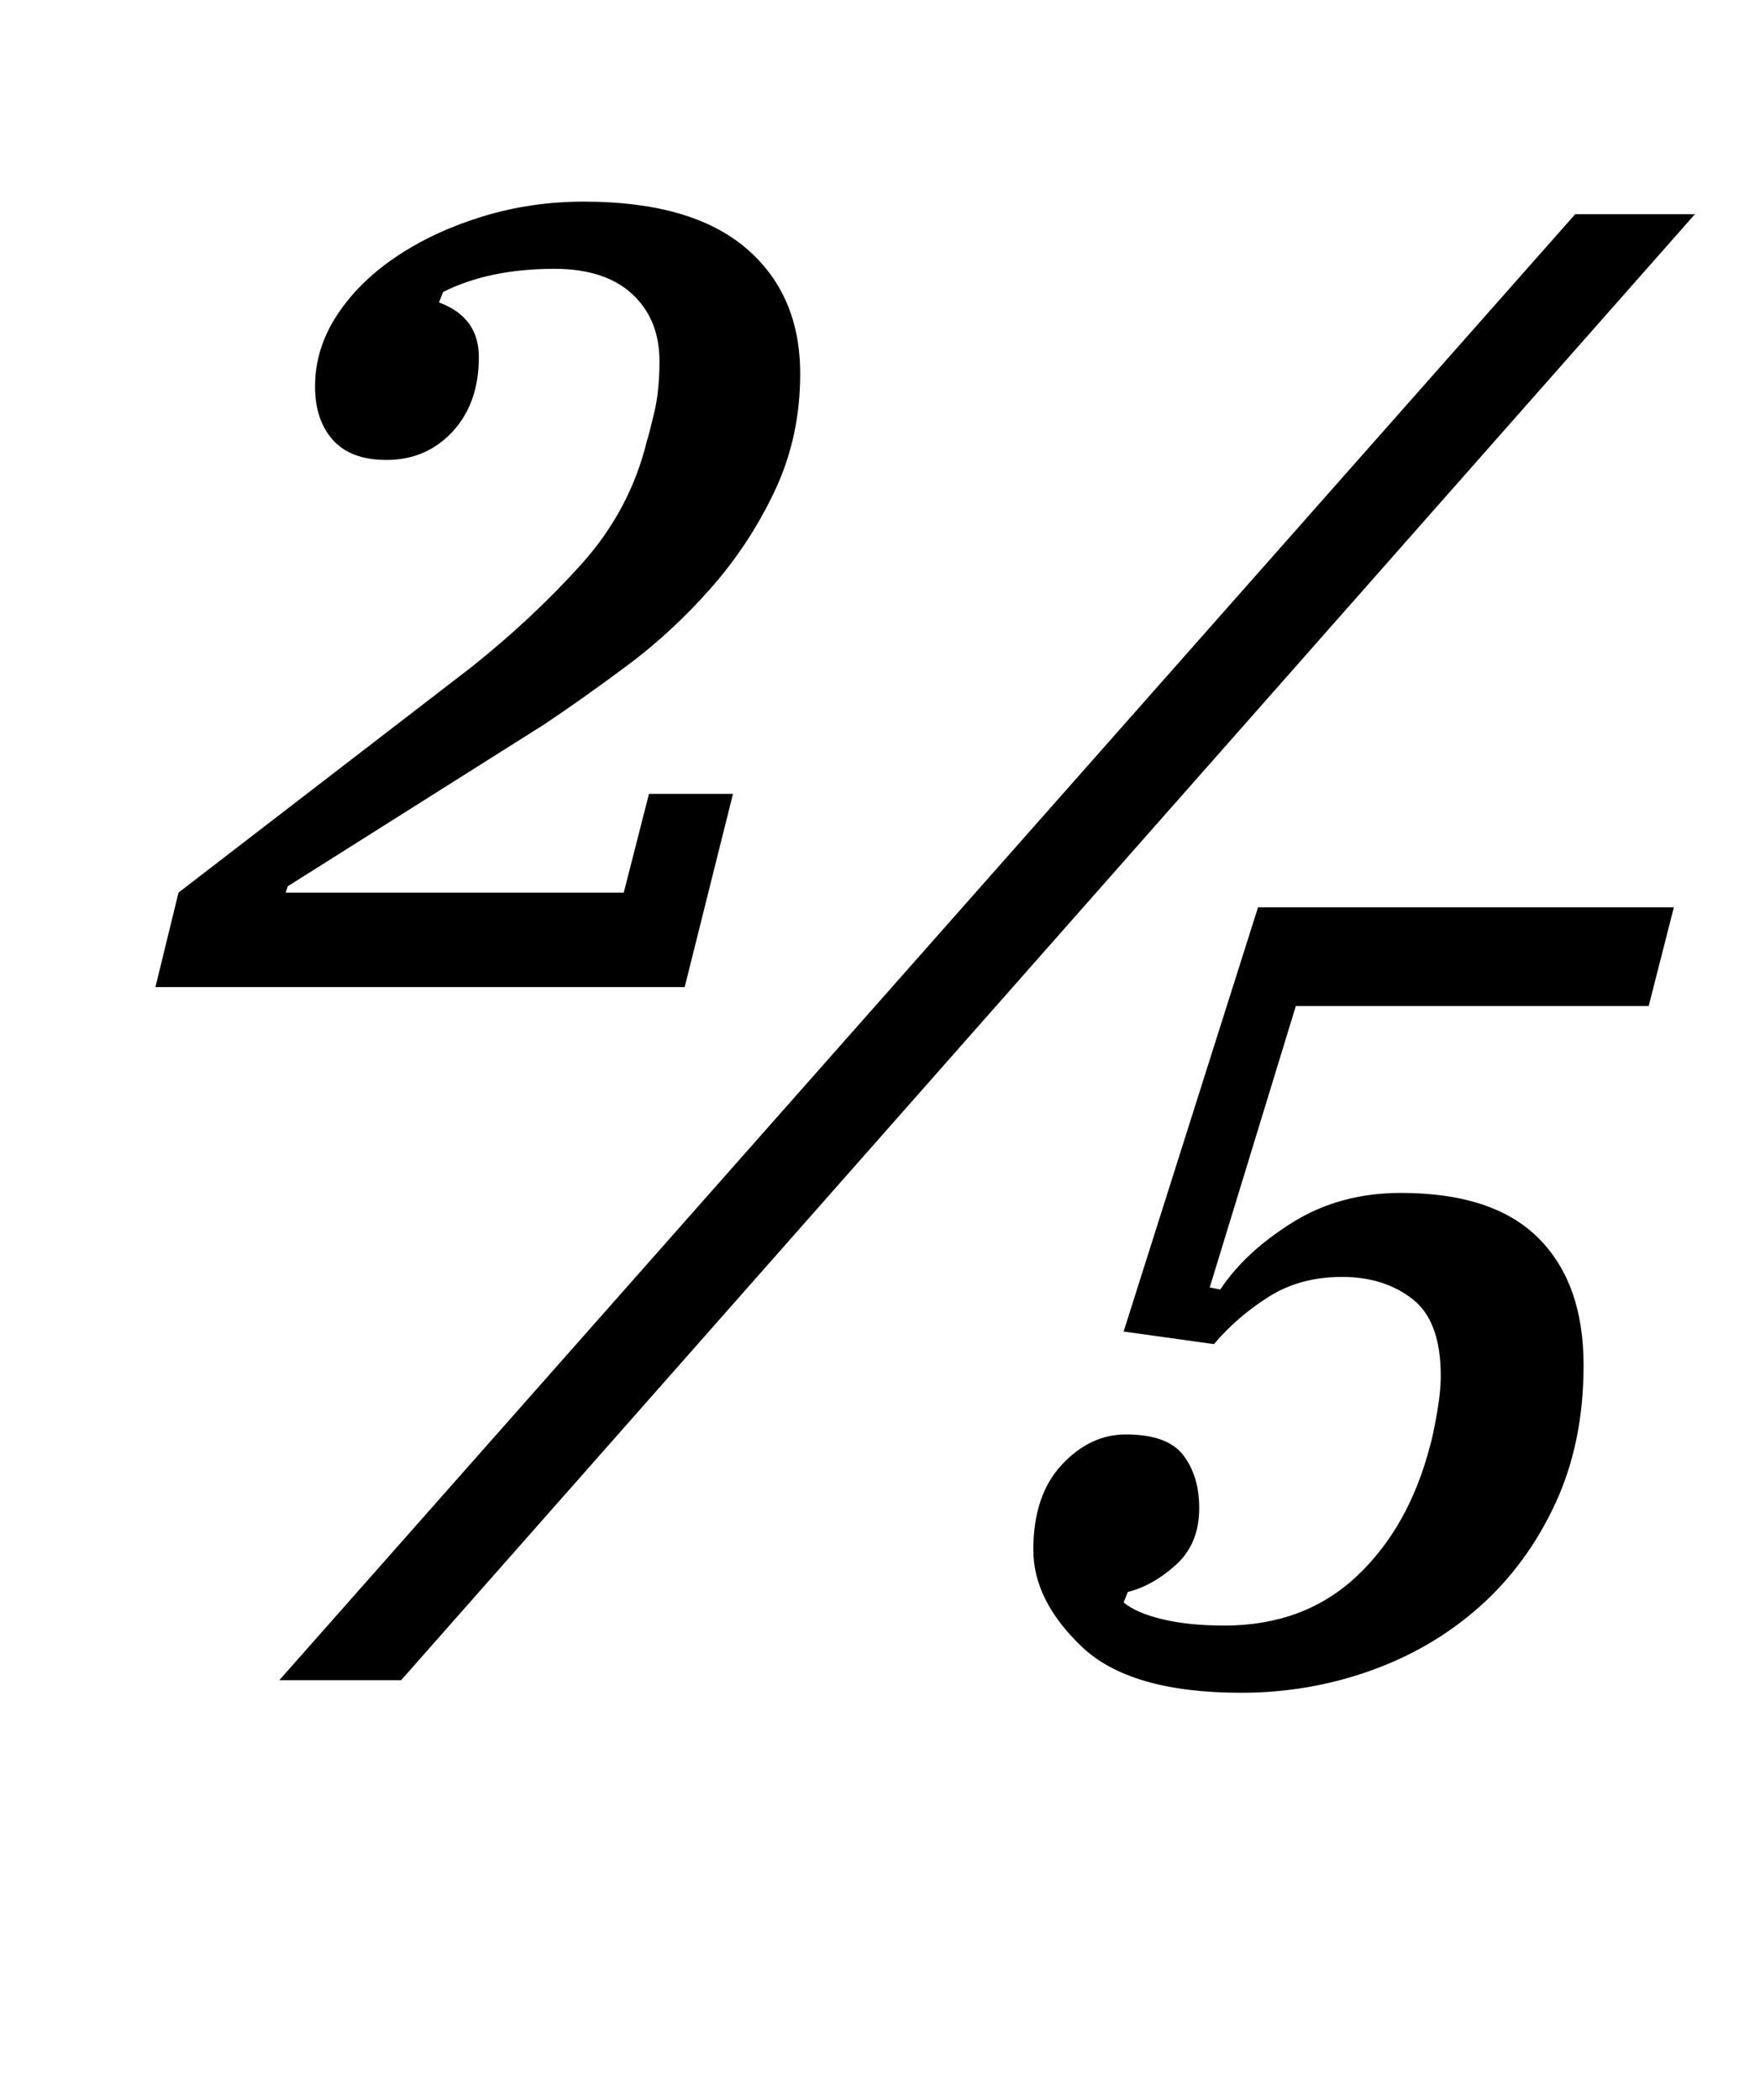 <?xml version="1.0" standalone="no"?>
<!DOCTYPE svg PUBLIC "-//W3C//DTD SVG 1.1//EN" "http://www.w3.org/Graphics/SVG/1.1/DTD/svg11.dtd" >
<svg xmlns="http://www.w3.org/2000/svg" xmlns:xlink="http://www.w3.org/1999/xlink" version="1.1" viewBox="-10 0 838 1000">
  <g transform="matrix(1 0 0 -1 0 800)">
   <path fill="currentColor"
d="M75 375l139 107q29 23 52.5 49t31.5 59q1 3 3.5 13.5t2.5 24.5q0 20 -13 32t-37 12q-31 0 -53 -11l-2 -5q19 -7 19 -26q0 -22 -12.5 -35.5t-31.5 -13.5q-17 0 -25.5 9.5t-8.5 25.5q0 18 10.5 34t28.5 28t41 19t48 7q51 0 77 -22t26 -60q0 -30 -12 -55.5t-30.5 -46.5
t-40 -37t-39.5 -28l-122 -77l-1 -3h161l12 47h40l-23 -92h-252zM740 698h57l-616 -698h-58zM581 -6q-53 0 -76 22t-23 46q0 26 13.5 40.5t30.5 14.5q20 0 27.5 -10t7.5 -25q0 -17 -11 -27t-23 -13l-2 -5q6 -5 18.5 -8t29.5 -3q38 0 63 23.5t35 62.5q1 3 3 14t2 19
q0 26 -13.5 36.5t-33.5 10.5t-35 -9.5t-26 -22.5l-43 6l64 202h198l-12 -47h-168l-41 -134l5 -1q12 18 34.5 32t51.5 14q44 0 65.5 -21.5t21.5 -60.5q0 -37 -13.5 -66t-36 -49t-52 -30.5t-61.5 -10.5z" />
  </g>

</svg>
